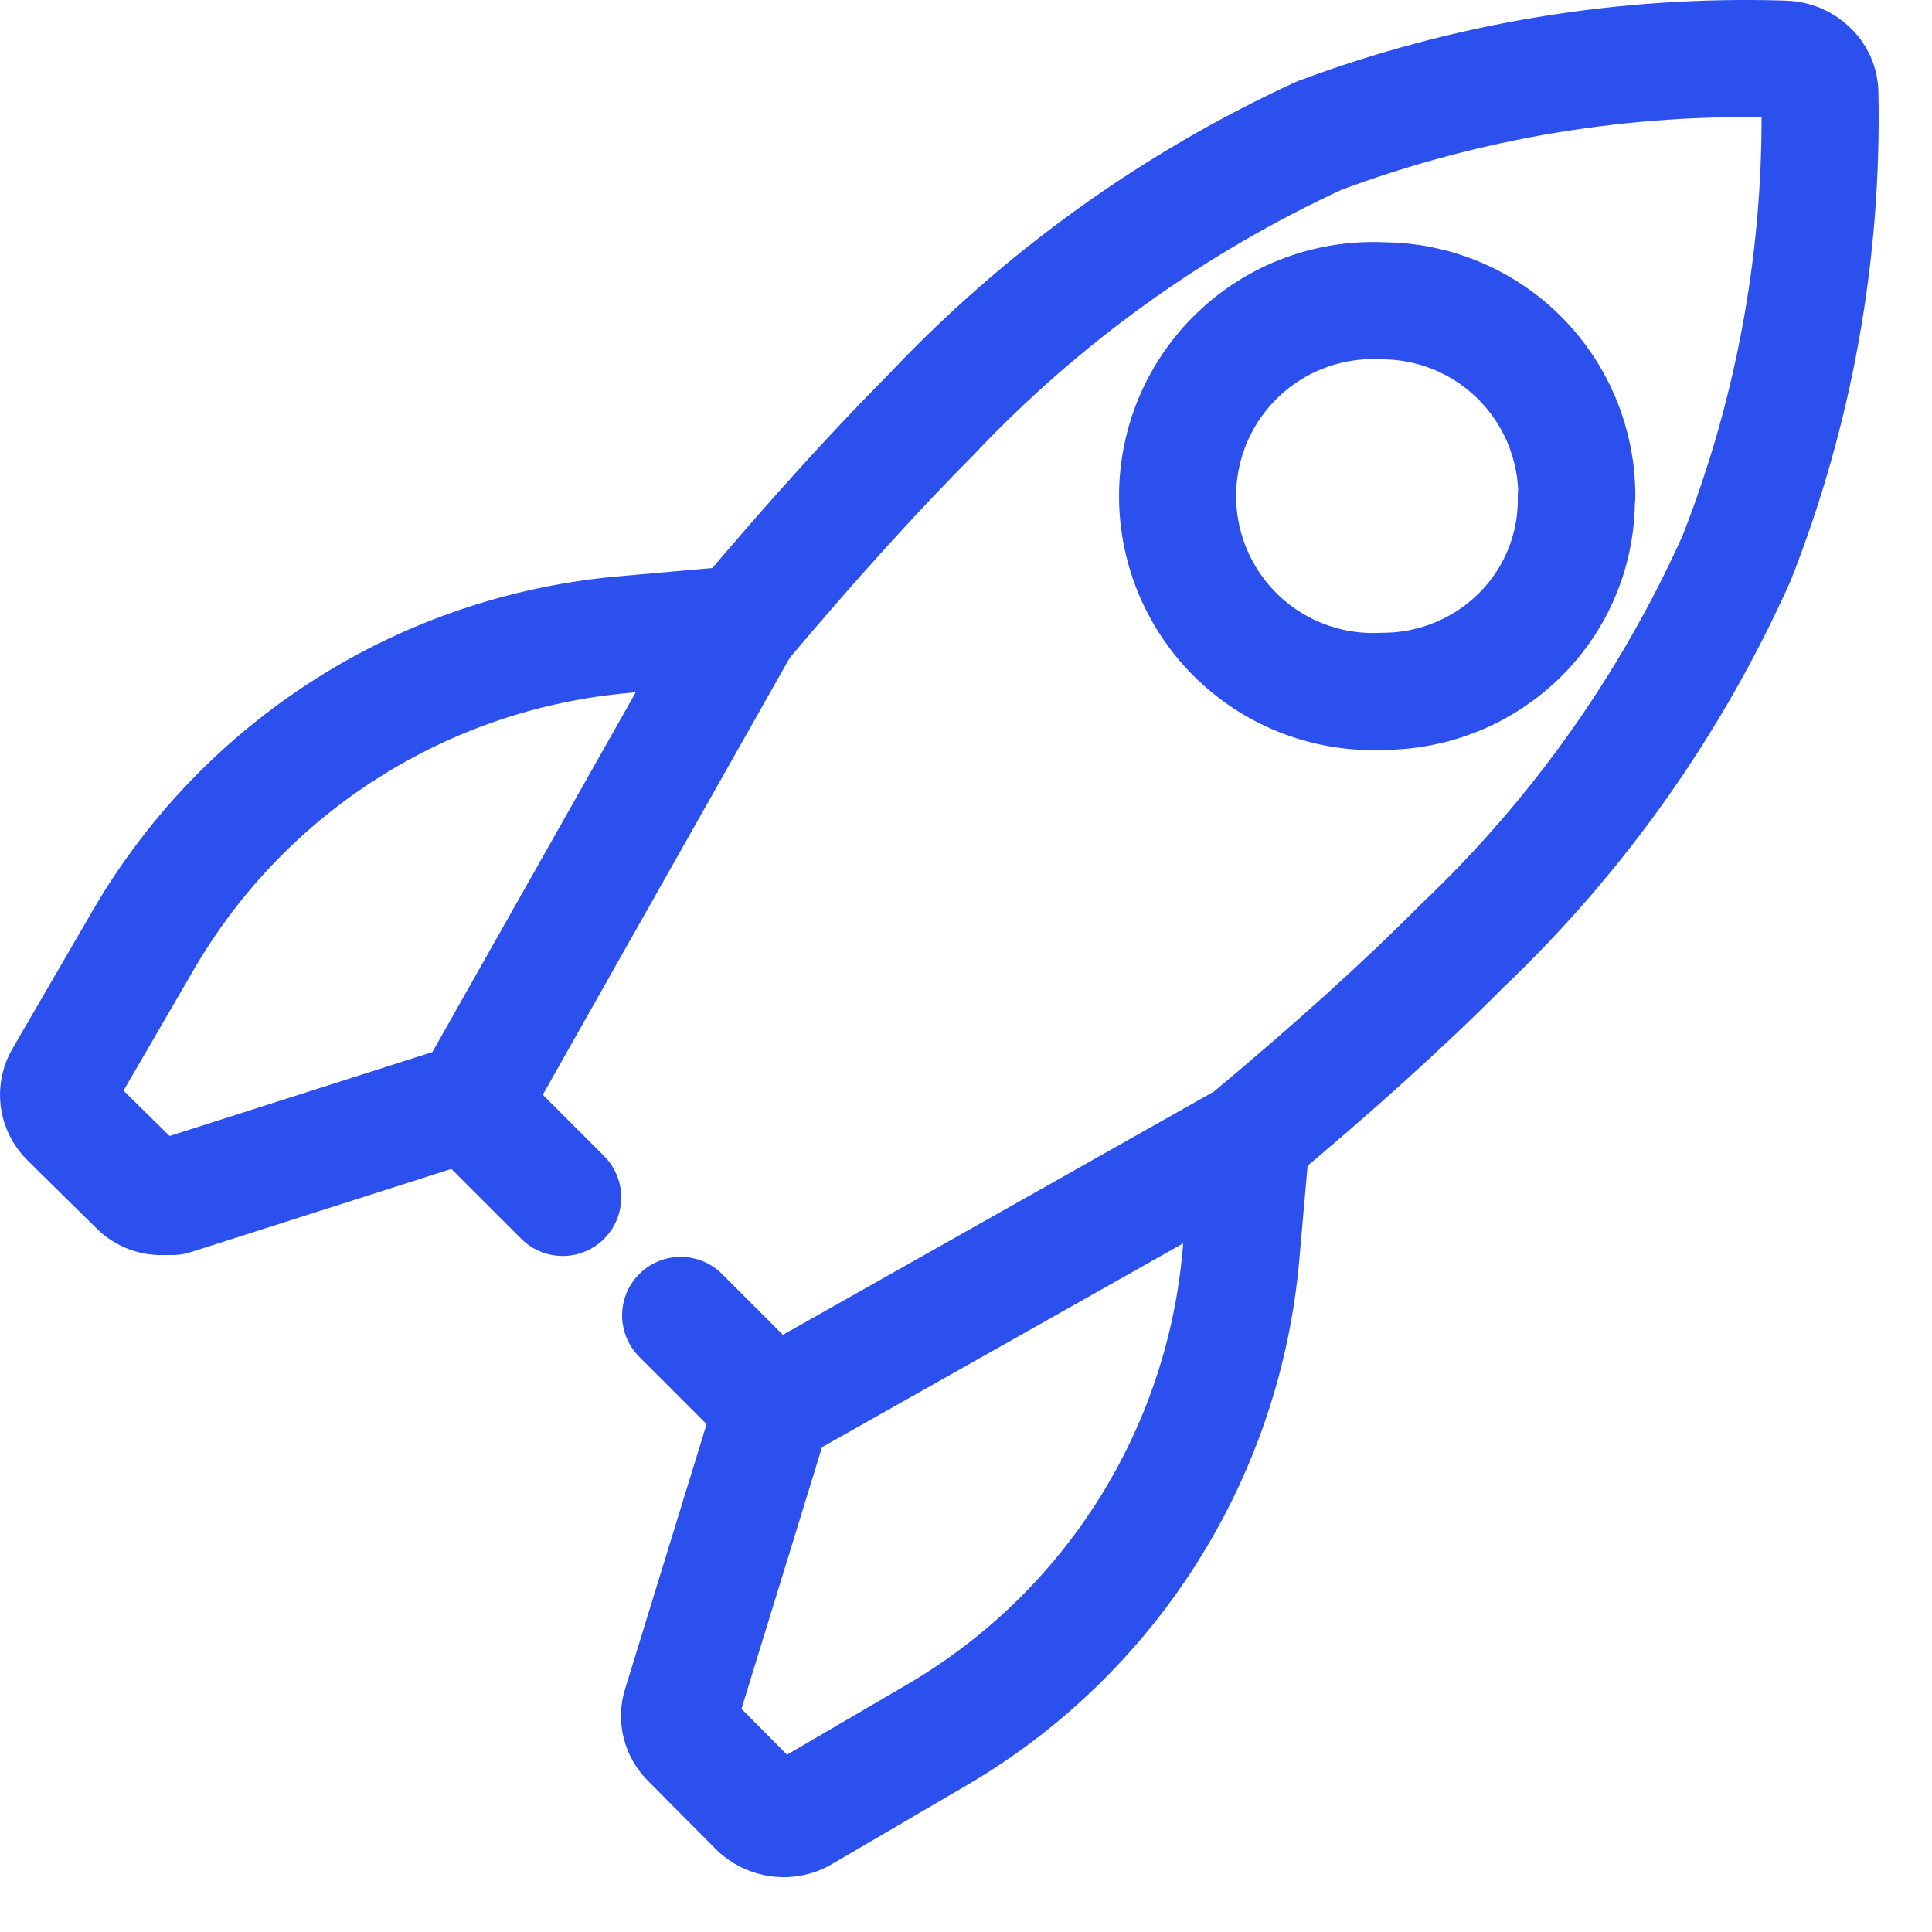 <svg width="33" height="33" viewBox="0 0 33 33" fill="none" xmlns="http://www.w3.org/2000/svg">
<path d="M9.611 20.453L7.986 18.828L2.948 20.437H2.785C2.706 20.442 2.627 20.43 2.553 20.402C2.479 20.374 2.411 20.33 2.355 20.274L1.177 19.113C1.082 19.022 1.021 18.901 1.004 18.771C0.988 18.641 1.017 18.509 1.087 18.398L2.461 16.033C3.311 14.578 4.498 13.347 5.921 12.444C7.344 11.54 8.963 10.991 10.642 10.841L12.665 10.662M12.665 10.662C13.841 9.265 14.924 8.068 15.915 7.071C17.796 5.079 20.041 3.466 22.529 2.318C25.065 1.37 27.762 0.926 30.467 1.01C30.631 1.012 30.788 1.075 30.906 1.189C30.962 1.24 31.007 1.303 31.038 1.373C31.069 1.443 31.085 1.519 31.085 1.595C31.14 4.309 30.657 7.007 29.663 9.533C28.545 12.028 26.95 14.281 24.967 16.163C23.967 17.171 22.765 18.251 21.375 19.413L21.197 21.428C21.051 23.107 20.506 24.726 19.607 26.15C18.708 27.575 17.481 28.764 16.029 29.618L13.681 30.991C13.588 31.04 13.485 31.065 13.38 31.064C13.225 31.061 13.076 31.004 12.958 30.902L11.78 29.716C11.704 29.643 11.65 29.55 11.624 29.448C11.598 29.346 11.601 29.239 11.634 29.139L13.202 24.044M12.665 10.662L8.026 18.869M13.202 24.044L11.626 22.468M13.202 24.044L21.408 19.413M26.933 8.477C26.935 7.595 26.587 6.748 25.966 6.122C25.345 5.496 24.5 5.142 23.618 5.138C23.166 5.115 22.715 5.185 22.29 5.343C21.866 5.5 21.479 5.742 21.151 6.054C20.823 6.366 20.562 6.741 20.384 7.157C20.206 7.573 20.114 8.02 20.114 8.473C20.114 8.925 20.206 9.373 20.384 9.789C20.562 10.204 20.823 10.58 21.151 10.892C21.479 11.204 21.866 11.446 22.29 11.603C22.715 11.761 23.166 11.831 23.618 11.808C24.494 11.809 25.335 11.465 25.958 10.849C26.271 10.54 26.519 10.17 26.685 9.762C26.851 9.355 26.933 8.917 26.925 8.477H26.933Z" stroke="#2C50ED" stroke-width="2" stroke-linecap="round" stroke-linejoin="round"/>
</svg>
